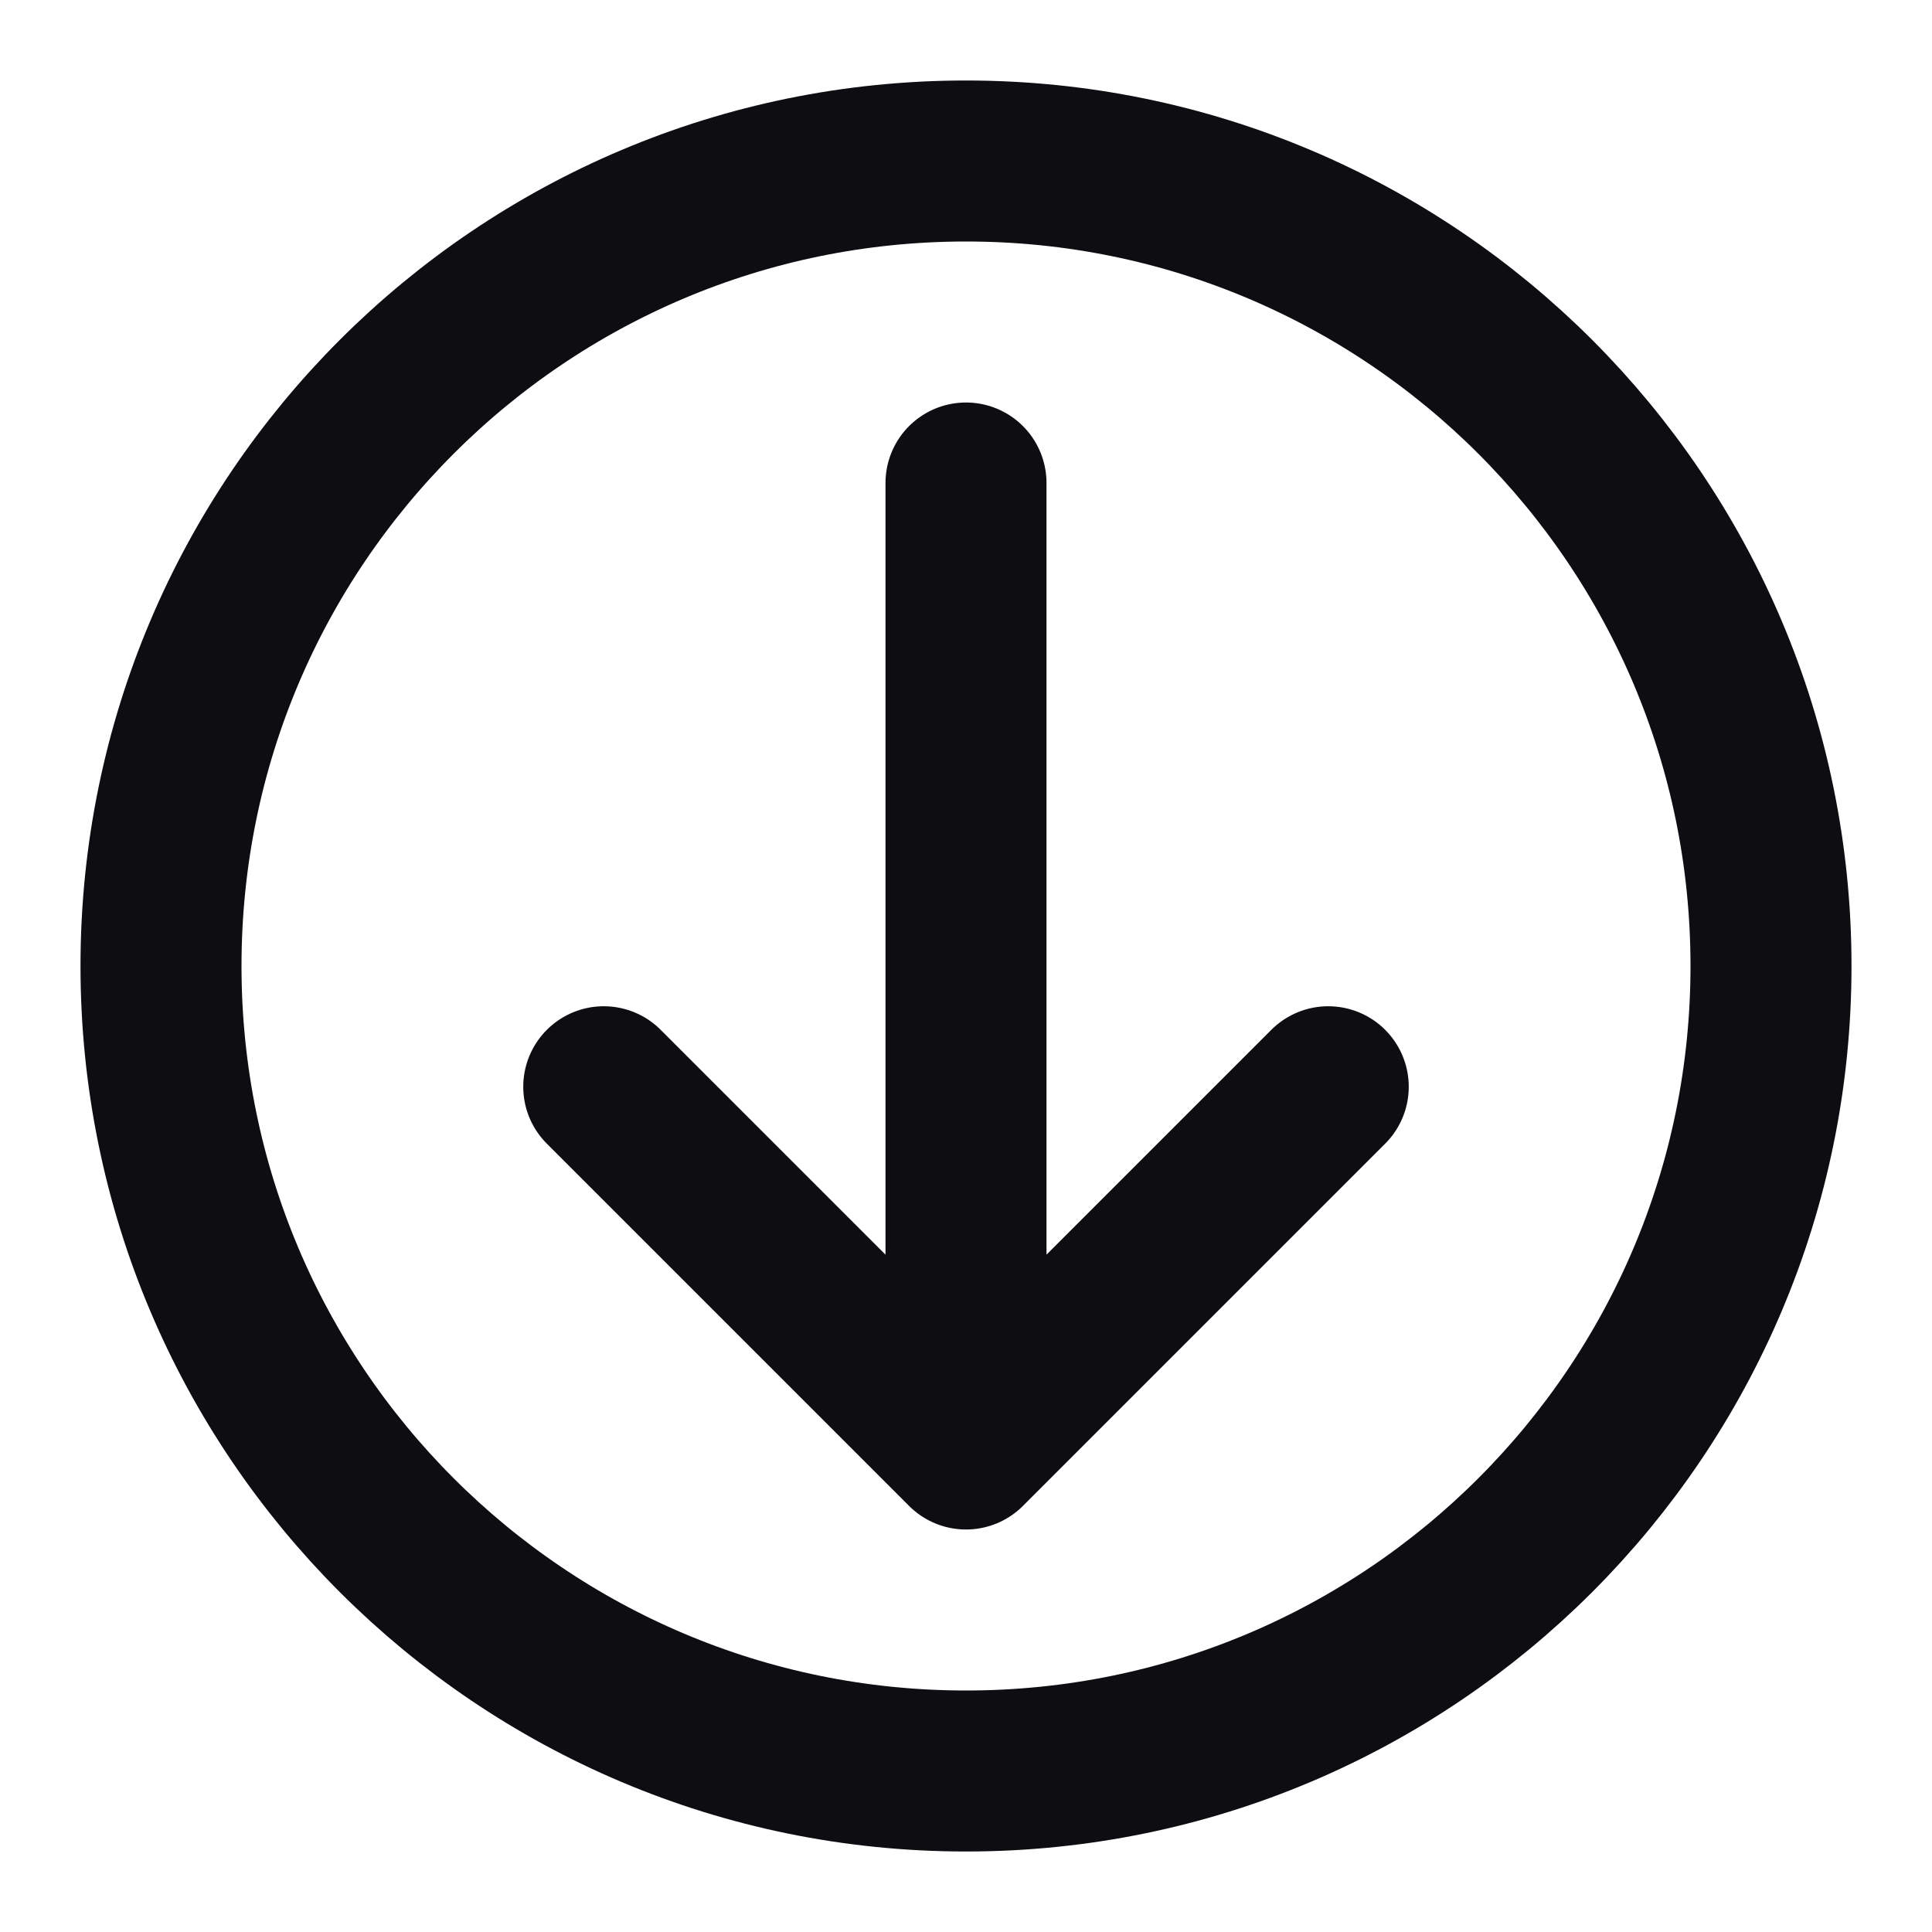 <svg width="24" height="24" viewBox="0 0 24 24" fill="none" xmlns="http://www.w3.org/2000/svg">
<path d="M12 18V6M12 18L7.5 13.5M12 18L16.5 13.5M12 2C6.477 2 2 6.477 2 12C2 17.523 6.477 22 12 22C17.523 22 22 17.523 22 12C22 6.477 17.523 2 12 2Z" stroke="#0D0D12" stroke-width="2" stroke-linecap="round" stroke-linejoin="round"/>
</svg>
